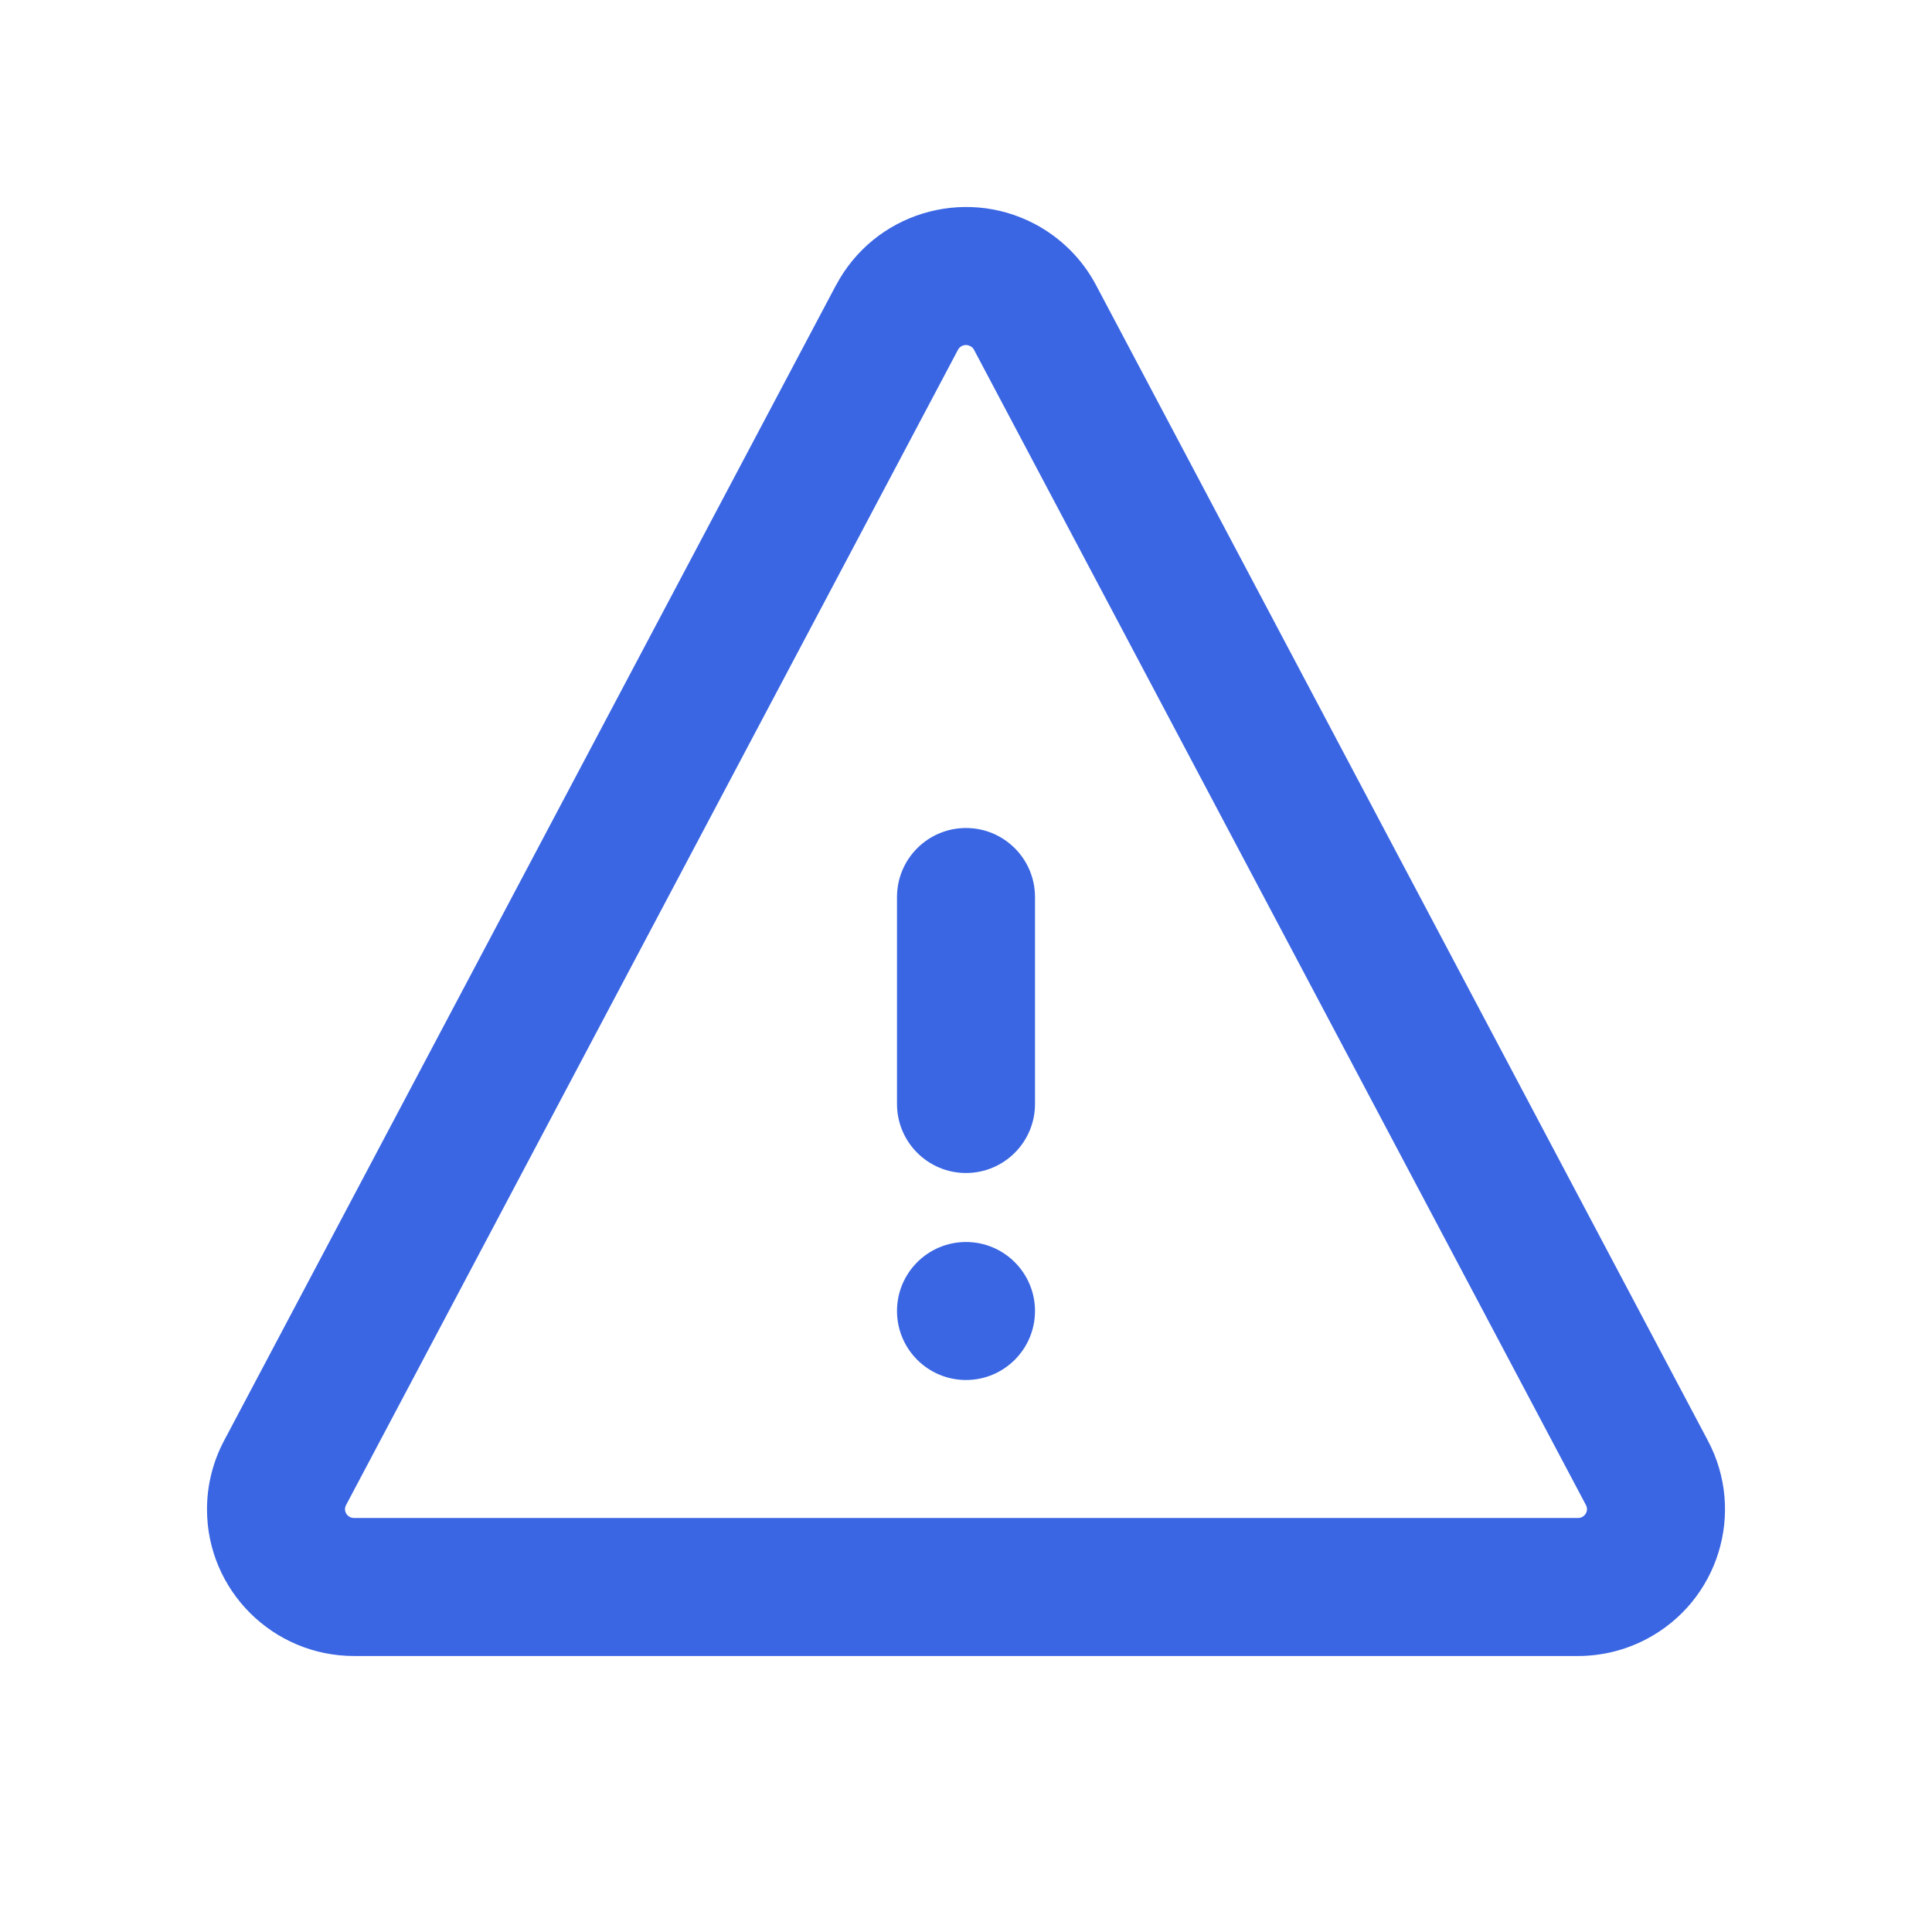<svg xmlns="http://www.w3.org/2000/svg" width="28" height="28" viewBox="0 0 28 28">
    <g fill="none" fill-rule="evenodd">
        <g fill="#3A66E3" fill-rule="nonzero">
            <path d="M12.116 4.133L3.247 20.88c-.162.306-.247.647-.247.994C3 23.048 3.955 24 5.131 24h17.738c.346 0 .687-.084.993-.245 1.042-.548 1.442-1.836.89-2.876L15.885 4.133c-.2-.379-.511-.688-.89-.888-1.04-.546-2.328-.15-2.878.888zm1.946.883c.024.012.042.03.054.053l8.87 16.746c.032.06.008.136-.055.17-.019.01-.04.015-.062.015H5.13C5.058 22 5 21.942 5 21.873c0-.02.005-.04.014-.058l8.87-16.746c.026-.05.083-.076.138-.067l.04.014z"/>
            <path d="M14 12c.552 0 1 .448 1 1v3c0 .552-.448 1-1 1s-1-.448-1-1v-3c0-.552.448-1 1-1zM14 18c.552 0 1 .448 1 1s-.448 1-1 1-1-.448-1-1 .448-1 1-1z"/>
        </g>
    </g>
</svg>
